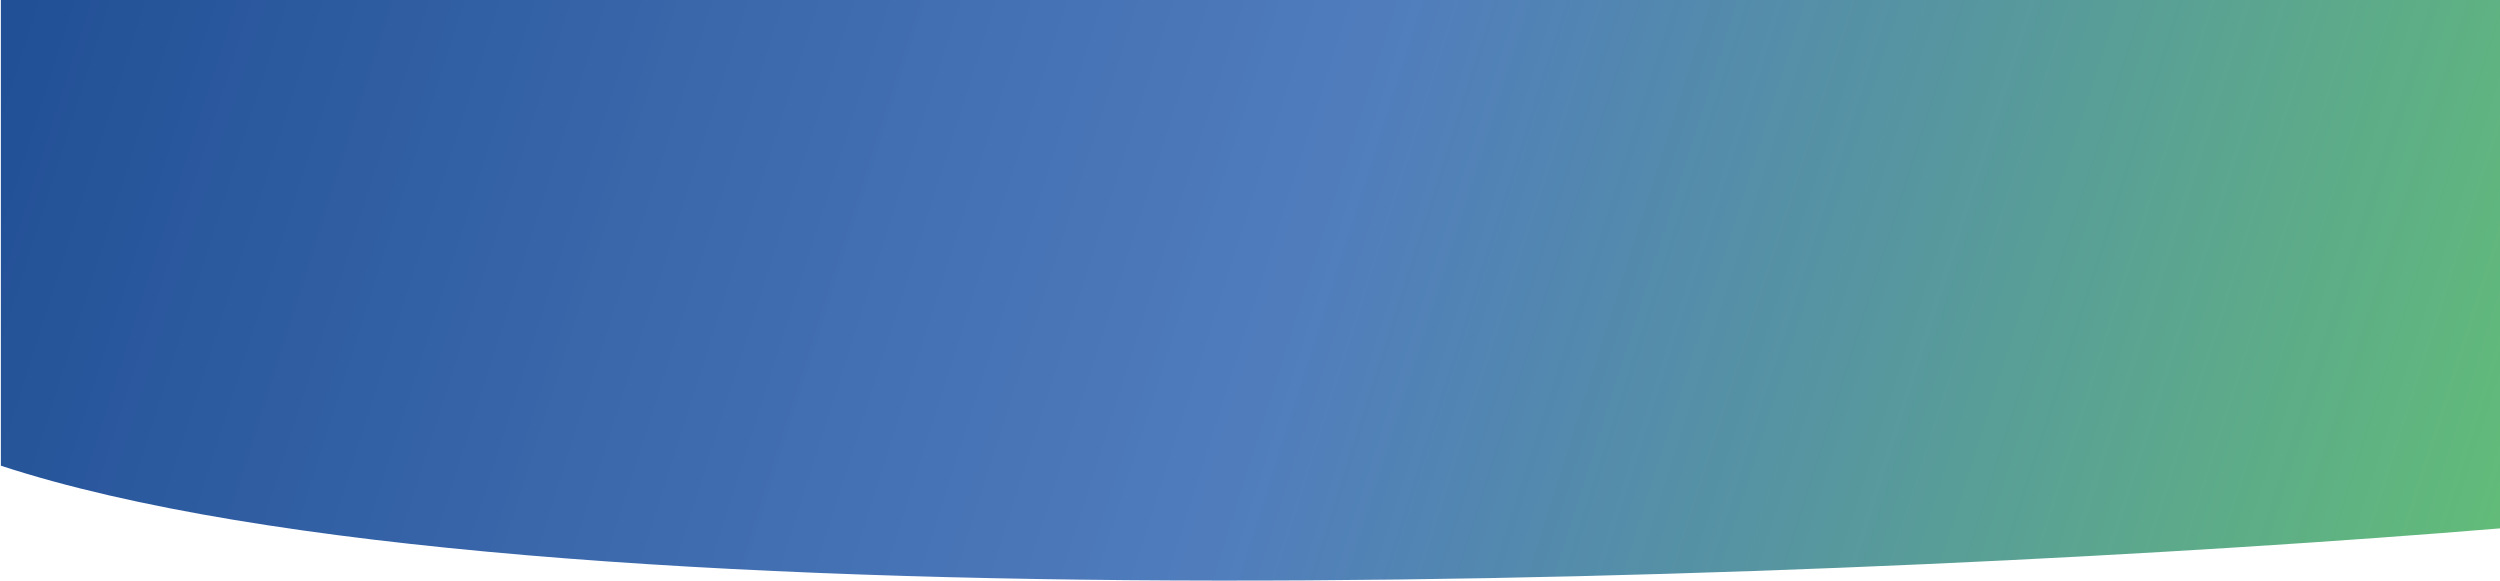<svg width="1436" height="334" viewBox="0 0 1436 334" fill="none" xmlns="http://www.w3.org/2000/svg">
<path d="M1436 0H0.5V267.5C302.1 366.3 1083.17 332.667 1436 303.5V0Z" fill="url(#paint0_linear_38_2843)"/>
<defs>
<linearGradient id="paint0_linear_38_2843" x1="1" y1="36" x2="1436" y2="493" gradientUnits="userSpaceOnUse">
<stop stop-color="#225096"/>
<stop offset="0.496" stop-color="#3165B1" stop-opacity="0.849"/>
<stop offset="1" stop-color="#64C272"/>
</linearGradient>
</defs>
</svg>
